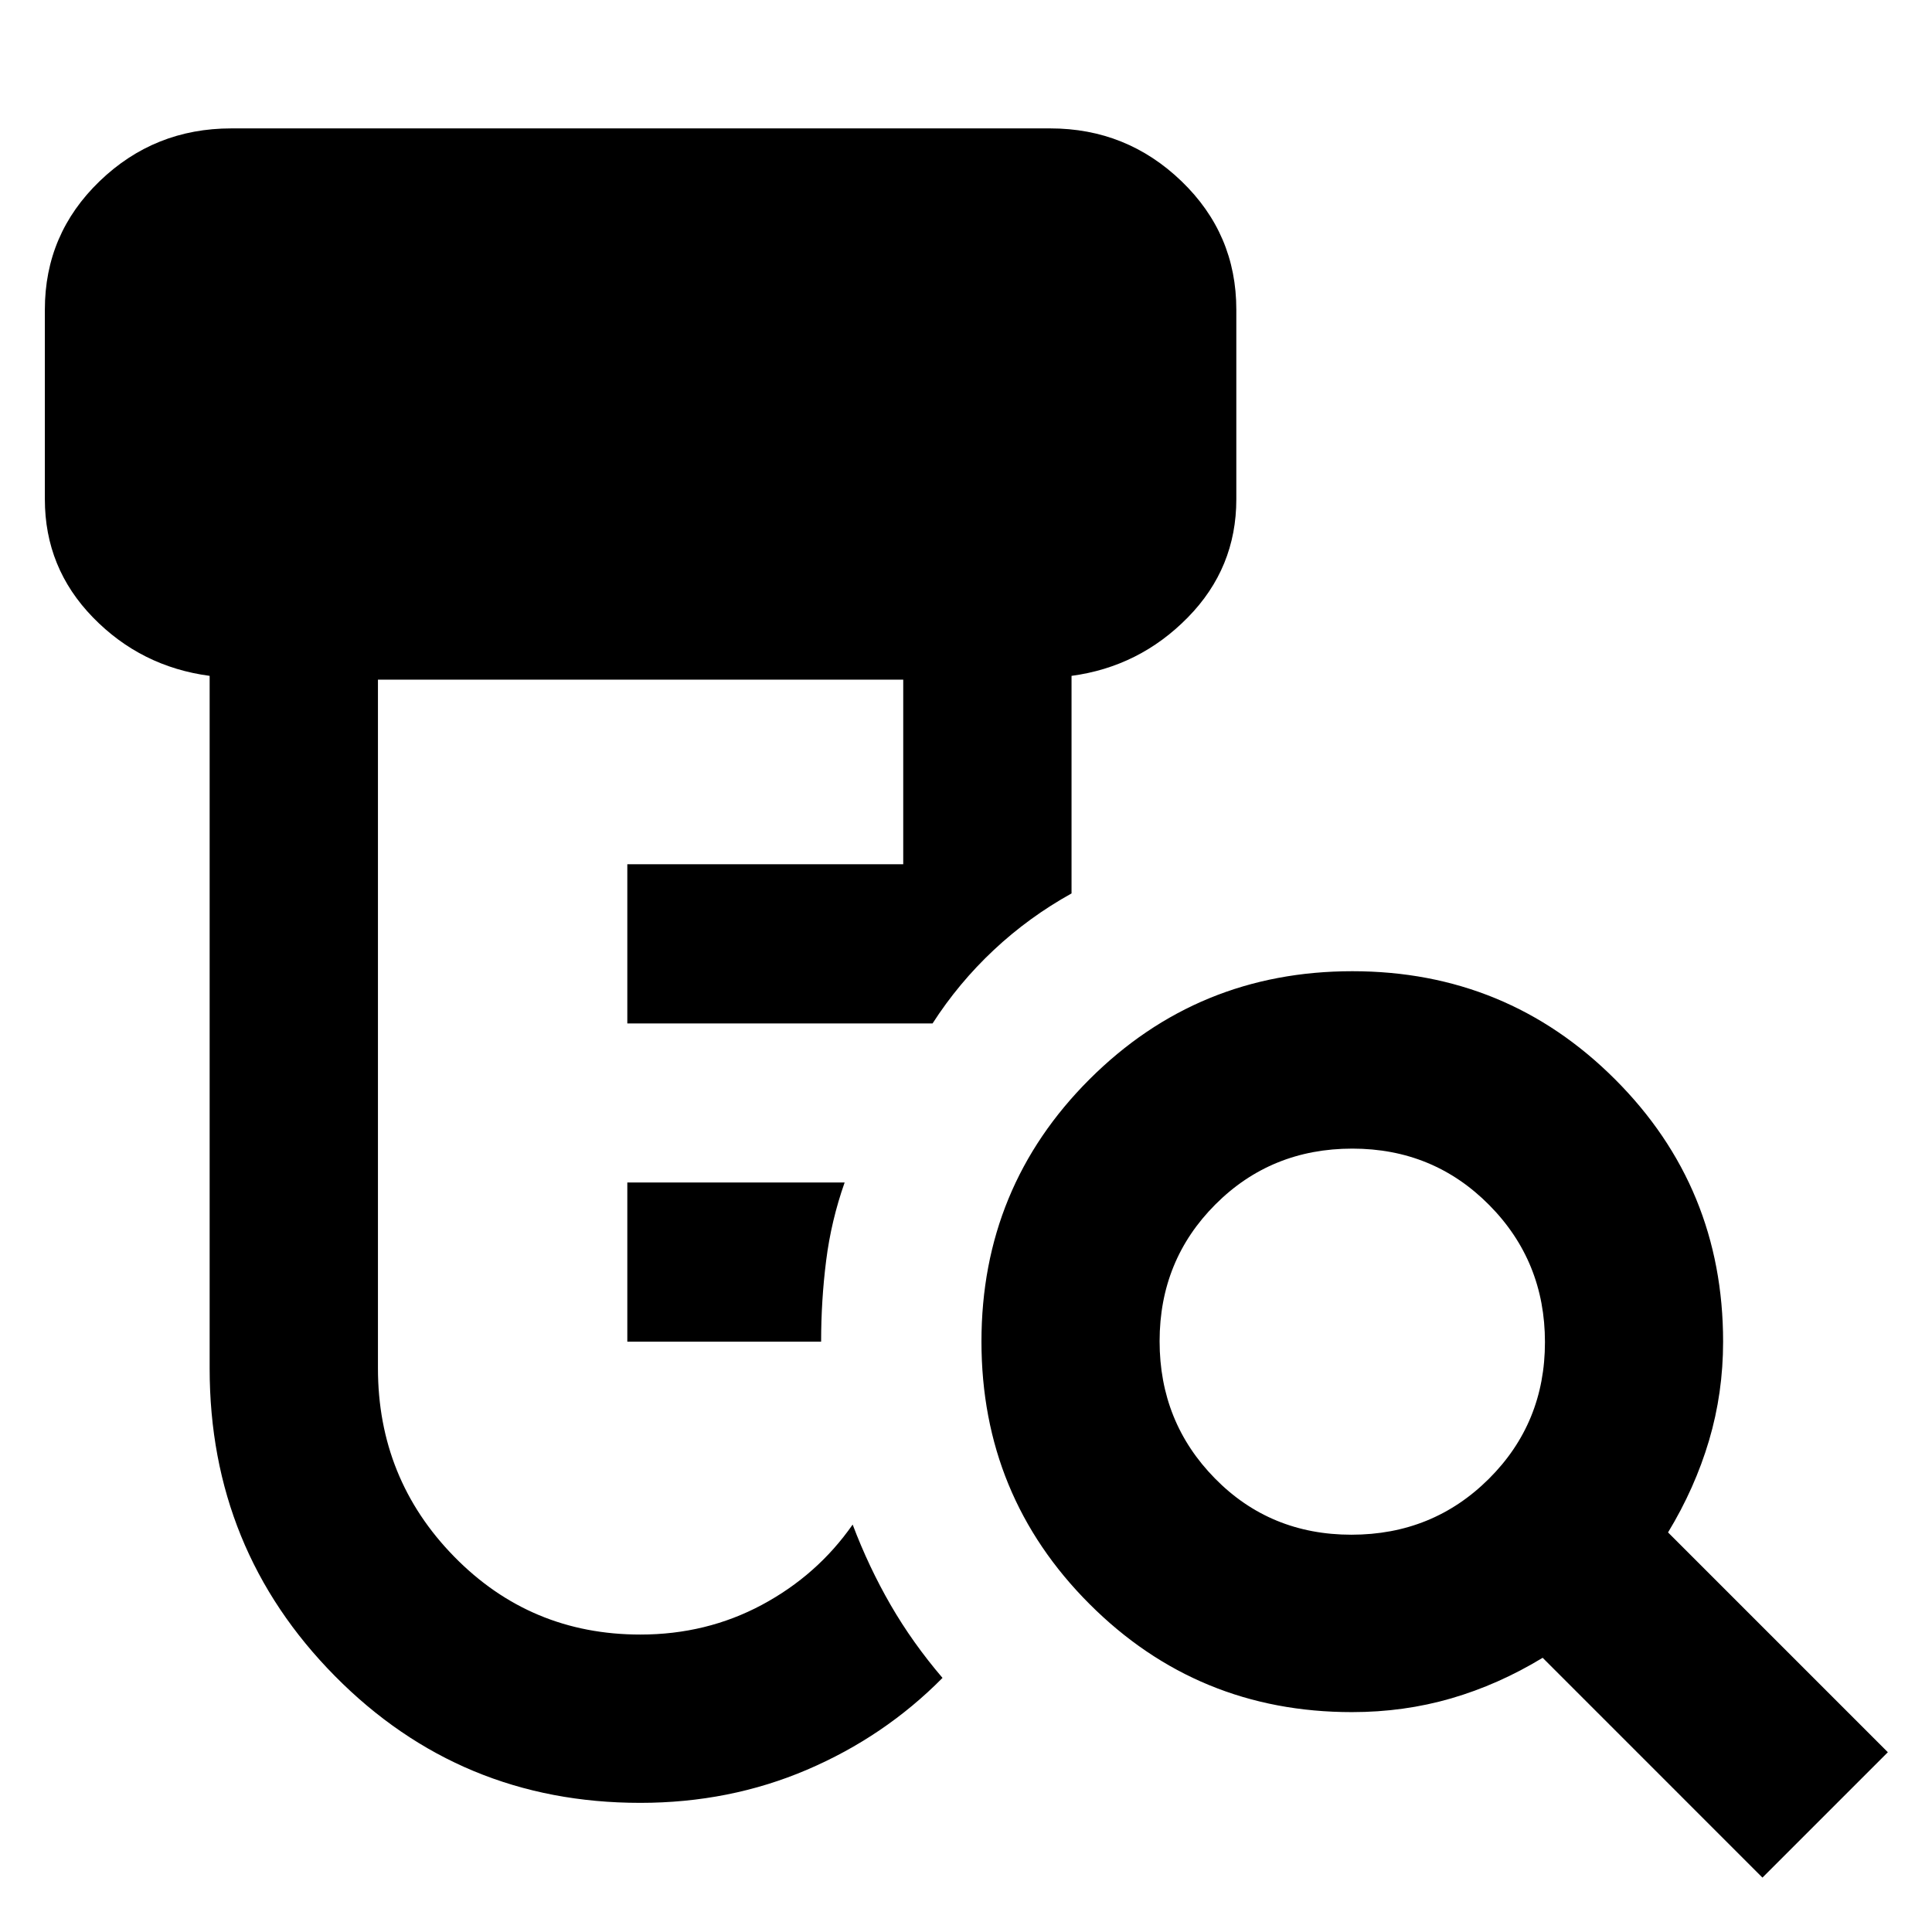 <svg xmlns="http://www.w3.org/2000/svg" height="40" viewBox="0 -960 960 960" width="40"><path d="M311.71-293.33v-79.11H419.7q-6.7 19.02-9.19 38.83-2.5 19.8-2.5 40.28h-96.3Zm6.41 229.16q-89.41 0-151.68-62.99-62.27-62.99-62.27-152.84v-344.17q-34.13-4.53-58-29.06-23.88-24.54-23.88-58.67v-94.29q0-37.55 27.21-63.78 27.21-26.23 65.41-26.23h406.97q37.94 0 65.19 26.23t27.25 63.78v94.29q0 34.13-24.07 58.67-24.06 24.53-57.81 29.06v108.11q-21.22 11.78-38.67 28.14-17.46 16.37-30.39 36.47H311.71v-79.1h137.1v-91.74H187.8v342.16q0 54.93 37.9 93.63 37.9 38.7 92.48 38.7 32.85 0 60.41-14.76 27.56-14.77 45.09-39.89 7.99 21.1 18.86 39.92 10.88 18.82 25.79 36.27-28.86 29.19-67.34 45.64-38.49 16.45-82.87 16.45Zm353.4-133.24q40.38 0 68.27-27.75 27.89-27.75 27.89-67.94 0-40.2-27.75-68.18-27.75-27.98-67.95-27.98-40.37 0-68.07 27.75-27.71 27.75-27.71 67.95 0 40.19 27.48 68.17 27.47 27.98 67.84 27.98ZM875.75-27.03 766.54-136.25q-22 13.35-45.47 20.17-23.46 6.82-49.32 6.82-76.69 0-130.38-53.71t-53.69-130.44q0-76.73 53.75-130.36 53.75-53.64 130.54-53.64 76.78 0 130.51 53.69 53.72 53.69 53.72 130.39 0 25.48-7 49.13-7.01 23.65-20.36 45.65L938.06-89.33l-62.31 62.3Z"/></svg>